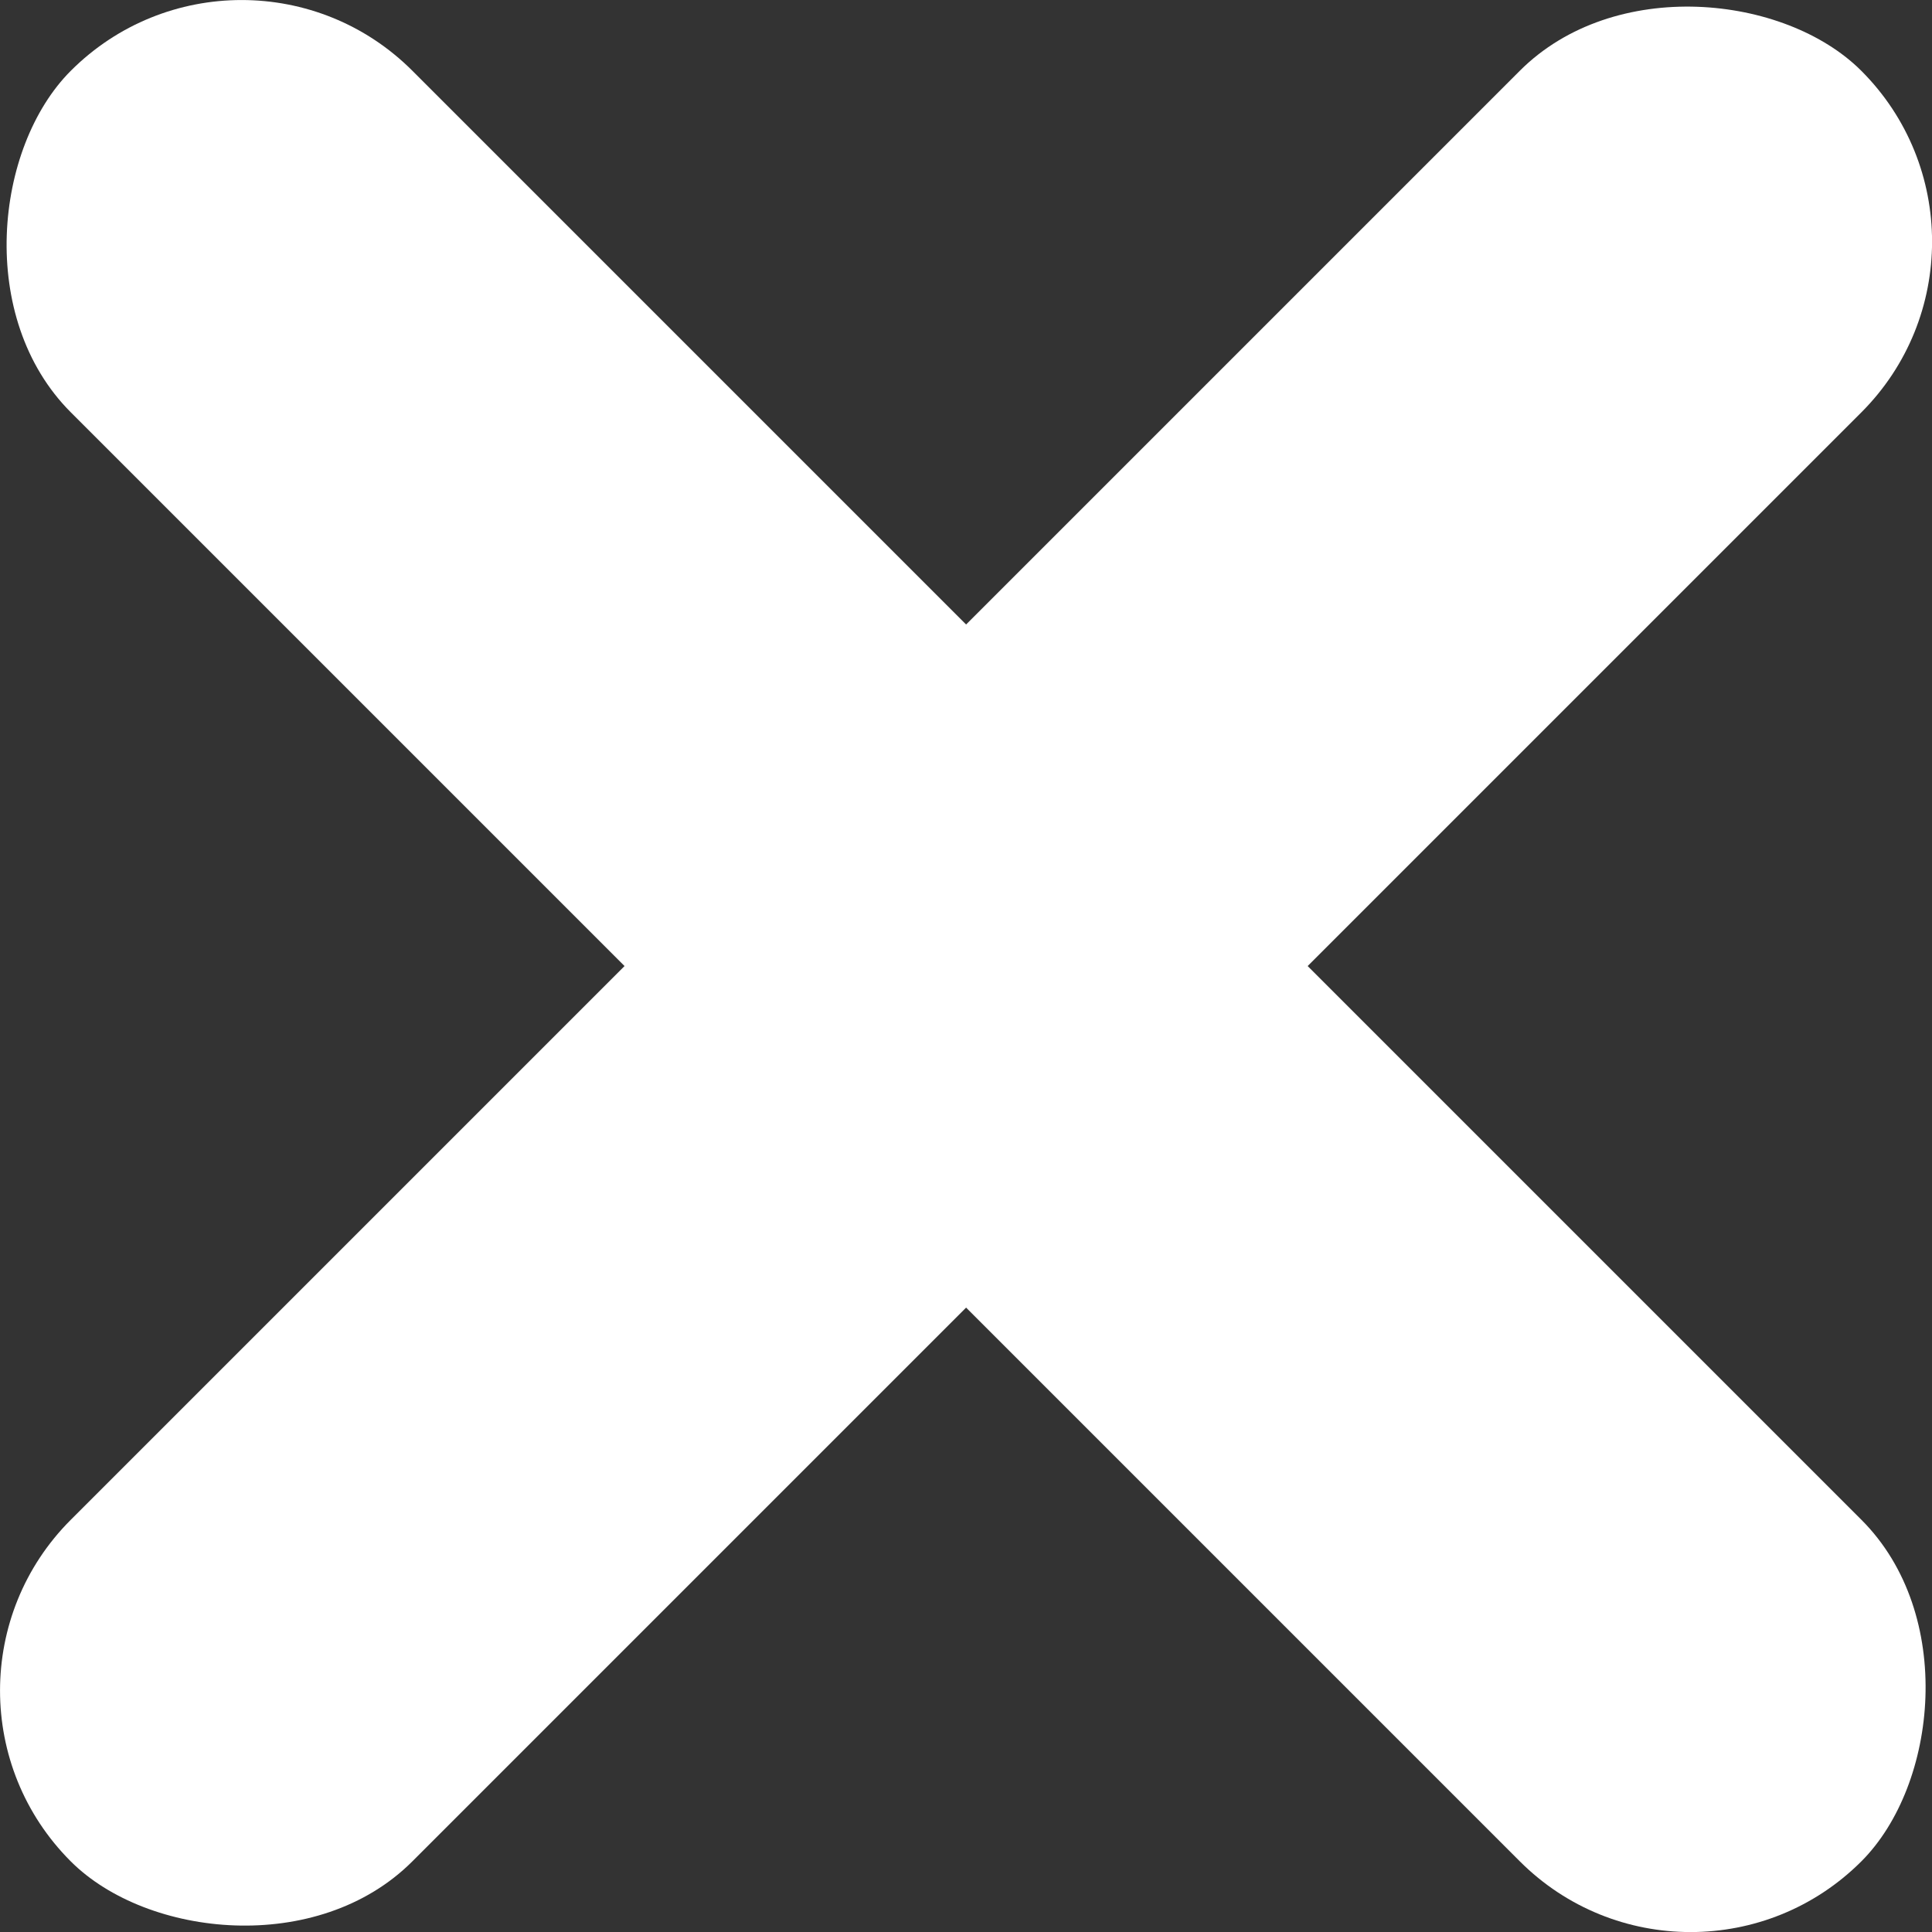 <svg xmlns="http://www.w3.org/2000/svg" viewBox="0 0 94.47 94.47"><rect x="0" y="0" width="94.47" height="94.47" fill="#333333" stroke="none"/><defs><style>.cls-1{fill:#fff;}</style></defs><g id="圖層_2" data-name="圖層 2"><g id="圖層_1-2" data-name="圖層 1"><rect class="cls-1" x="-14.67" y="35.43" width="123.82" height="23.62" rx="11.81" transform="translate(47.24 -19.57) rotate(45)"/><rect class="cls-1" x="-14.67" y="35.43" width="123.82" height="23.62" rx="11.81" transform="translate(-19.57 47.24) rotate(-45)"/></g></g></svg>